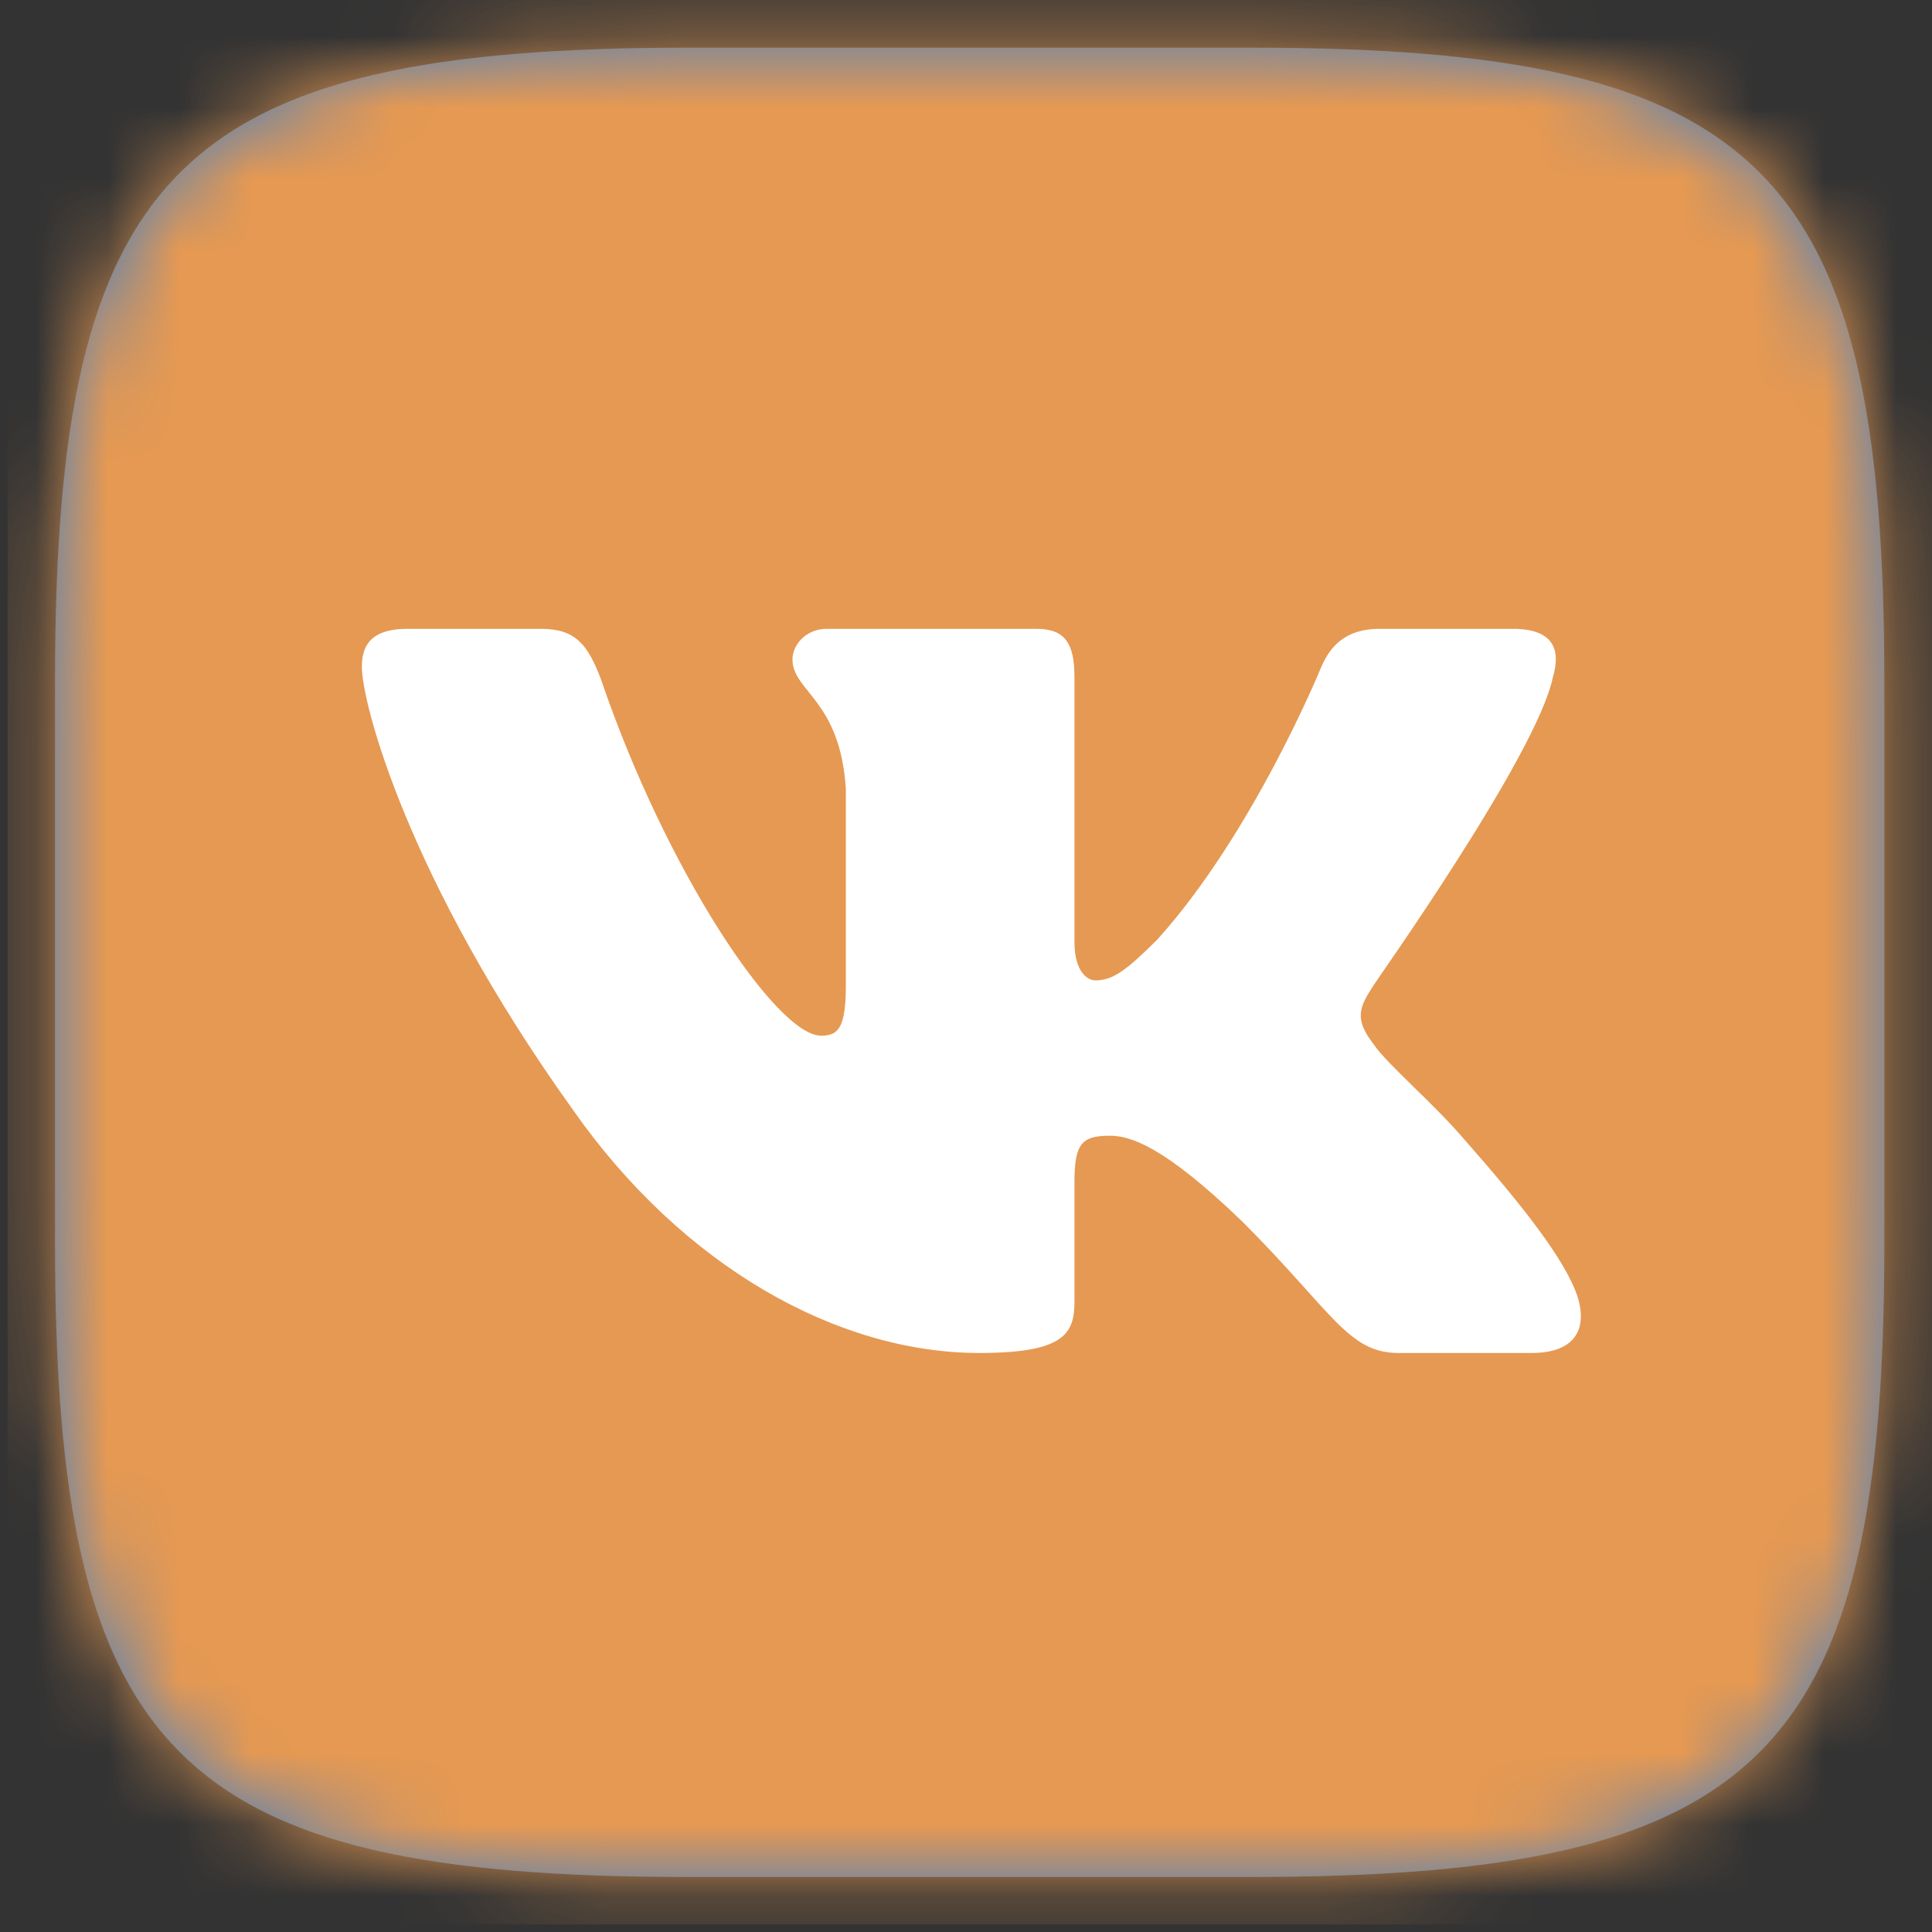 <svg width="27" height="27" viewBox="0 0 27 27" fill="none" xmlns="http://www.w3.org/2000/svg">
<rect x="0" y="0" width="27" height="27" fill="#333333" stroke="none"/>
<g clip-path="url(#clip0_102_276)">
<path d="M9.637 0.666H17.48C24.643 0.666 26.334 2.37 26.334 9.534V17.376C26.334 24.54 24.63 26.231 17.466 26.231H9.624C2.46 26.231 0.769 24.526 0.769 17.363V9.52C0.769 2.37 2.473 0.666 9.637 0.666Z" fill="#5181B8"/>
<mask id="mask0_102_276" style="mask-type:luminance" maskUnits="userSpaceOnUse" x="0" y="0" width="27" height="27">
<path d="M9.637 0.666H17.48C24.643 0.666 26.334 2.37 26.334 9.534V17.376C26.334 24.54 24.63 26.231 17.466 26.231H9.624C2.46 26.231 0.769 24.526 0.769 17.363V9.52C0.769 2.37 2.473 0.666 9.637 0.666Z" fill="white"/>
</mask>
<g mask="url(#mask0_102_276)">
<path d="M0.104 0H27V26.897H0.104V0Z" fill="#E69952"/>
</g>
<path fill-rule="evenodd" clip-rule="evenodd" d="M21.701 9.467C21.82 9.068 21.701 8.788 21.141 8.788H19.277C18.798 8.788 18.585 9.041 18.465 9.321C18.465 9.321 17.52 11.637 16.175 13.129C15.735 13.568 15.549 13.701 15.309 13.701C15.189 13.701 15.016 13.568 15.016 13.169V9.467C15.016 8.988 14.883 8.788 14.484 8.788H11.554C11.261 8.788 11.075 9.014 11.075 9.214C11.075 9.667 11.741 9.773 11.821 11.025V13.768C11.821 14.367 11.714 14.474 11.475 14.474C10.849 14.474 9.304 12.157 8.399 9.494C8.212 9.001 8.039 8.788 7.56 8.788H5.696C5.163 8.788 5.057 9.041 5.057 9.321C5.057 9.813 5.682 12.263 7.999 15.499C9.544 17.709 11.714 18.908 13.685 18.908C14.87 18.908 15.016 18.641 15.016 18.189V16.511C15.016 15.978 15.123 15.872 15.509 15.872C15.789 15.872 16.255 16.005 17.36 17.07C18.625 18.335 18.838 18.908 19.544 18.908H21.408C21.94 18.908 22.206 18.641 22.047 18.122C21.874 17.603 21.274 16.844 20.476 15.938C20.036 15.419 19.384 14.873 19.197 14.594C18.918 14.234 18.998 14.074 19.197 13.768C19.197 13.755 21.474 10.559 21.701 9.467Z" fill="white"/>
</g>
<defs>
<clipPath id="clip0_102_276">
<rect width="26.897" height="26.897" fill="white" transform="translate(0.104)"/>
</clipPath>
</defs>
</svg>
